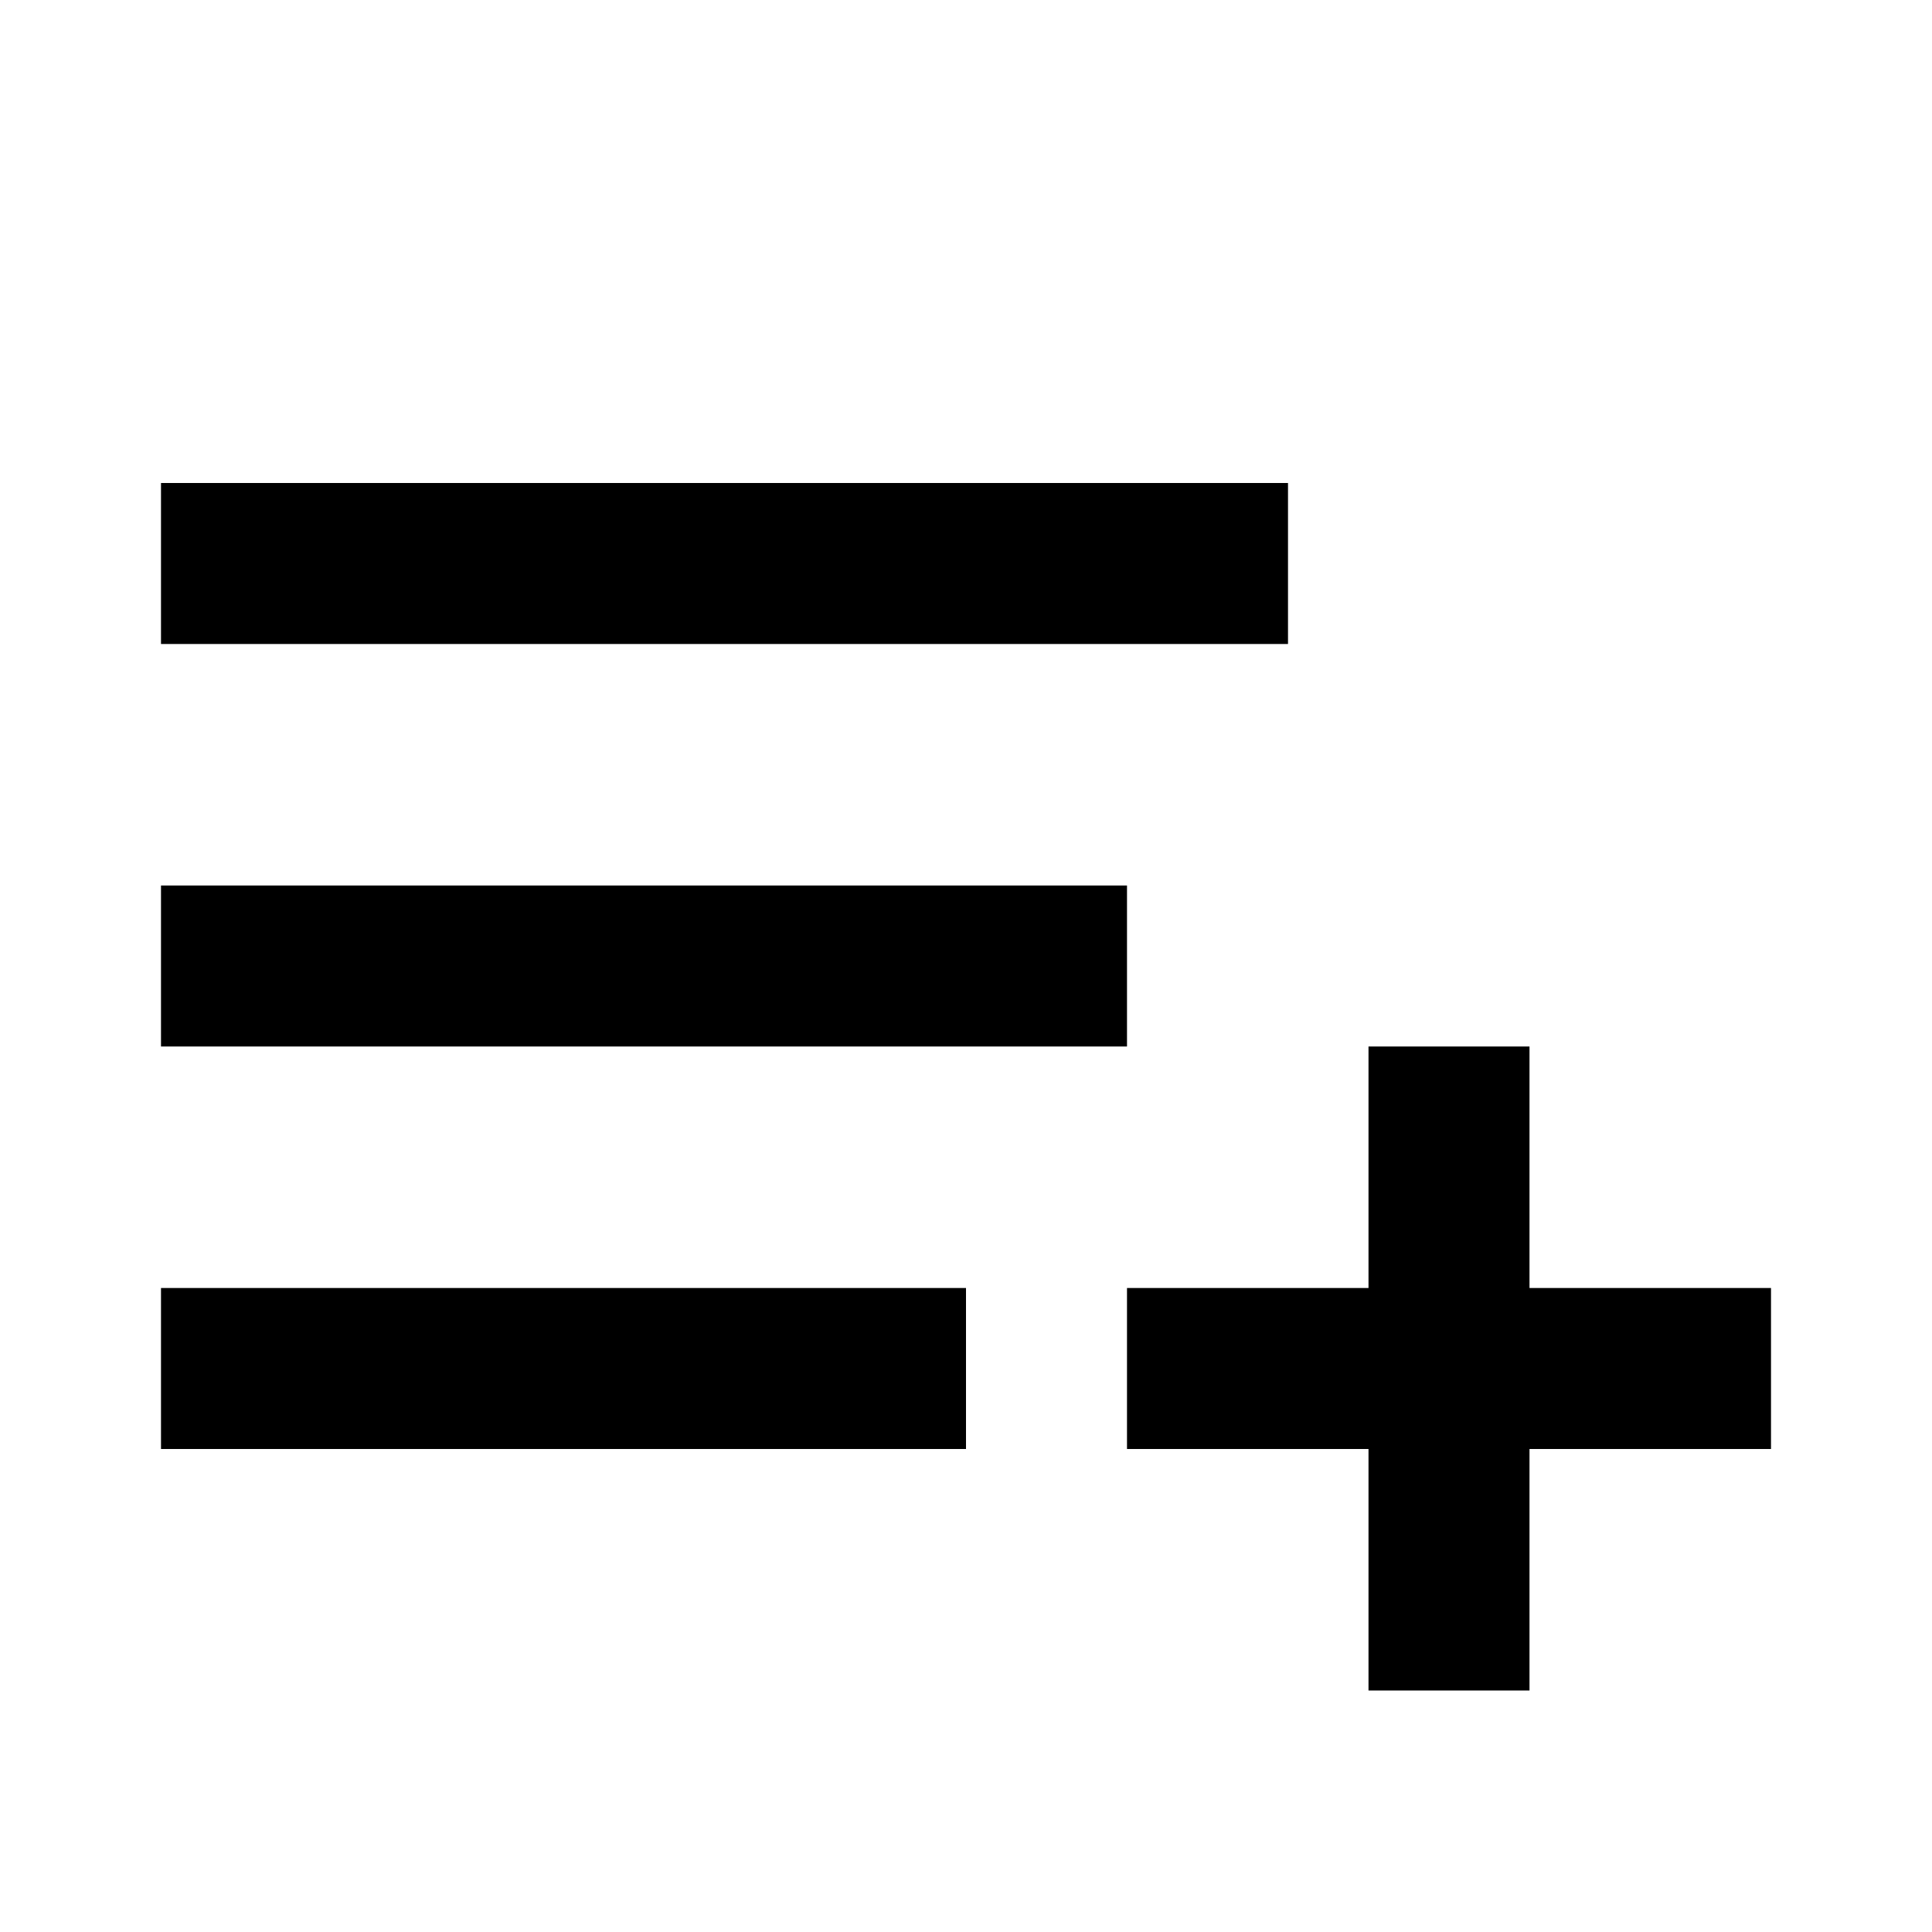 <svg width="24" height="24" viewBox="0 0 24 24" fill="none" xmlns="http://www.w3.org/2000/svg">
<path d="M16 6H2V8H16V6Z" fill="black"/>
<path d="M14 11H2V13H14V11Z" fill="black"/>
<path d="M12 16H2V18H12V16Z" fill="black"/>
<path d="M22 16H19V13H17V16H14V18H17V21H19V18H22V16Z" fill="black"/>
</svg>
